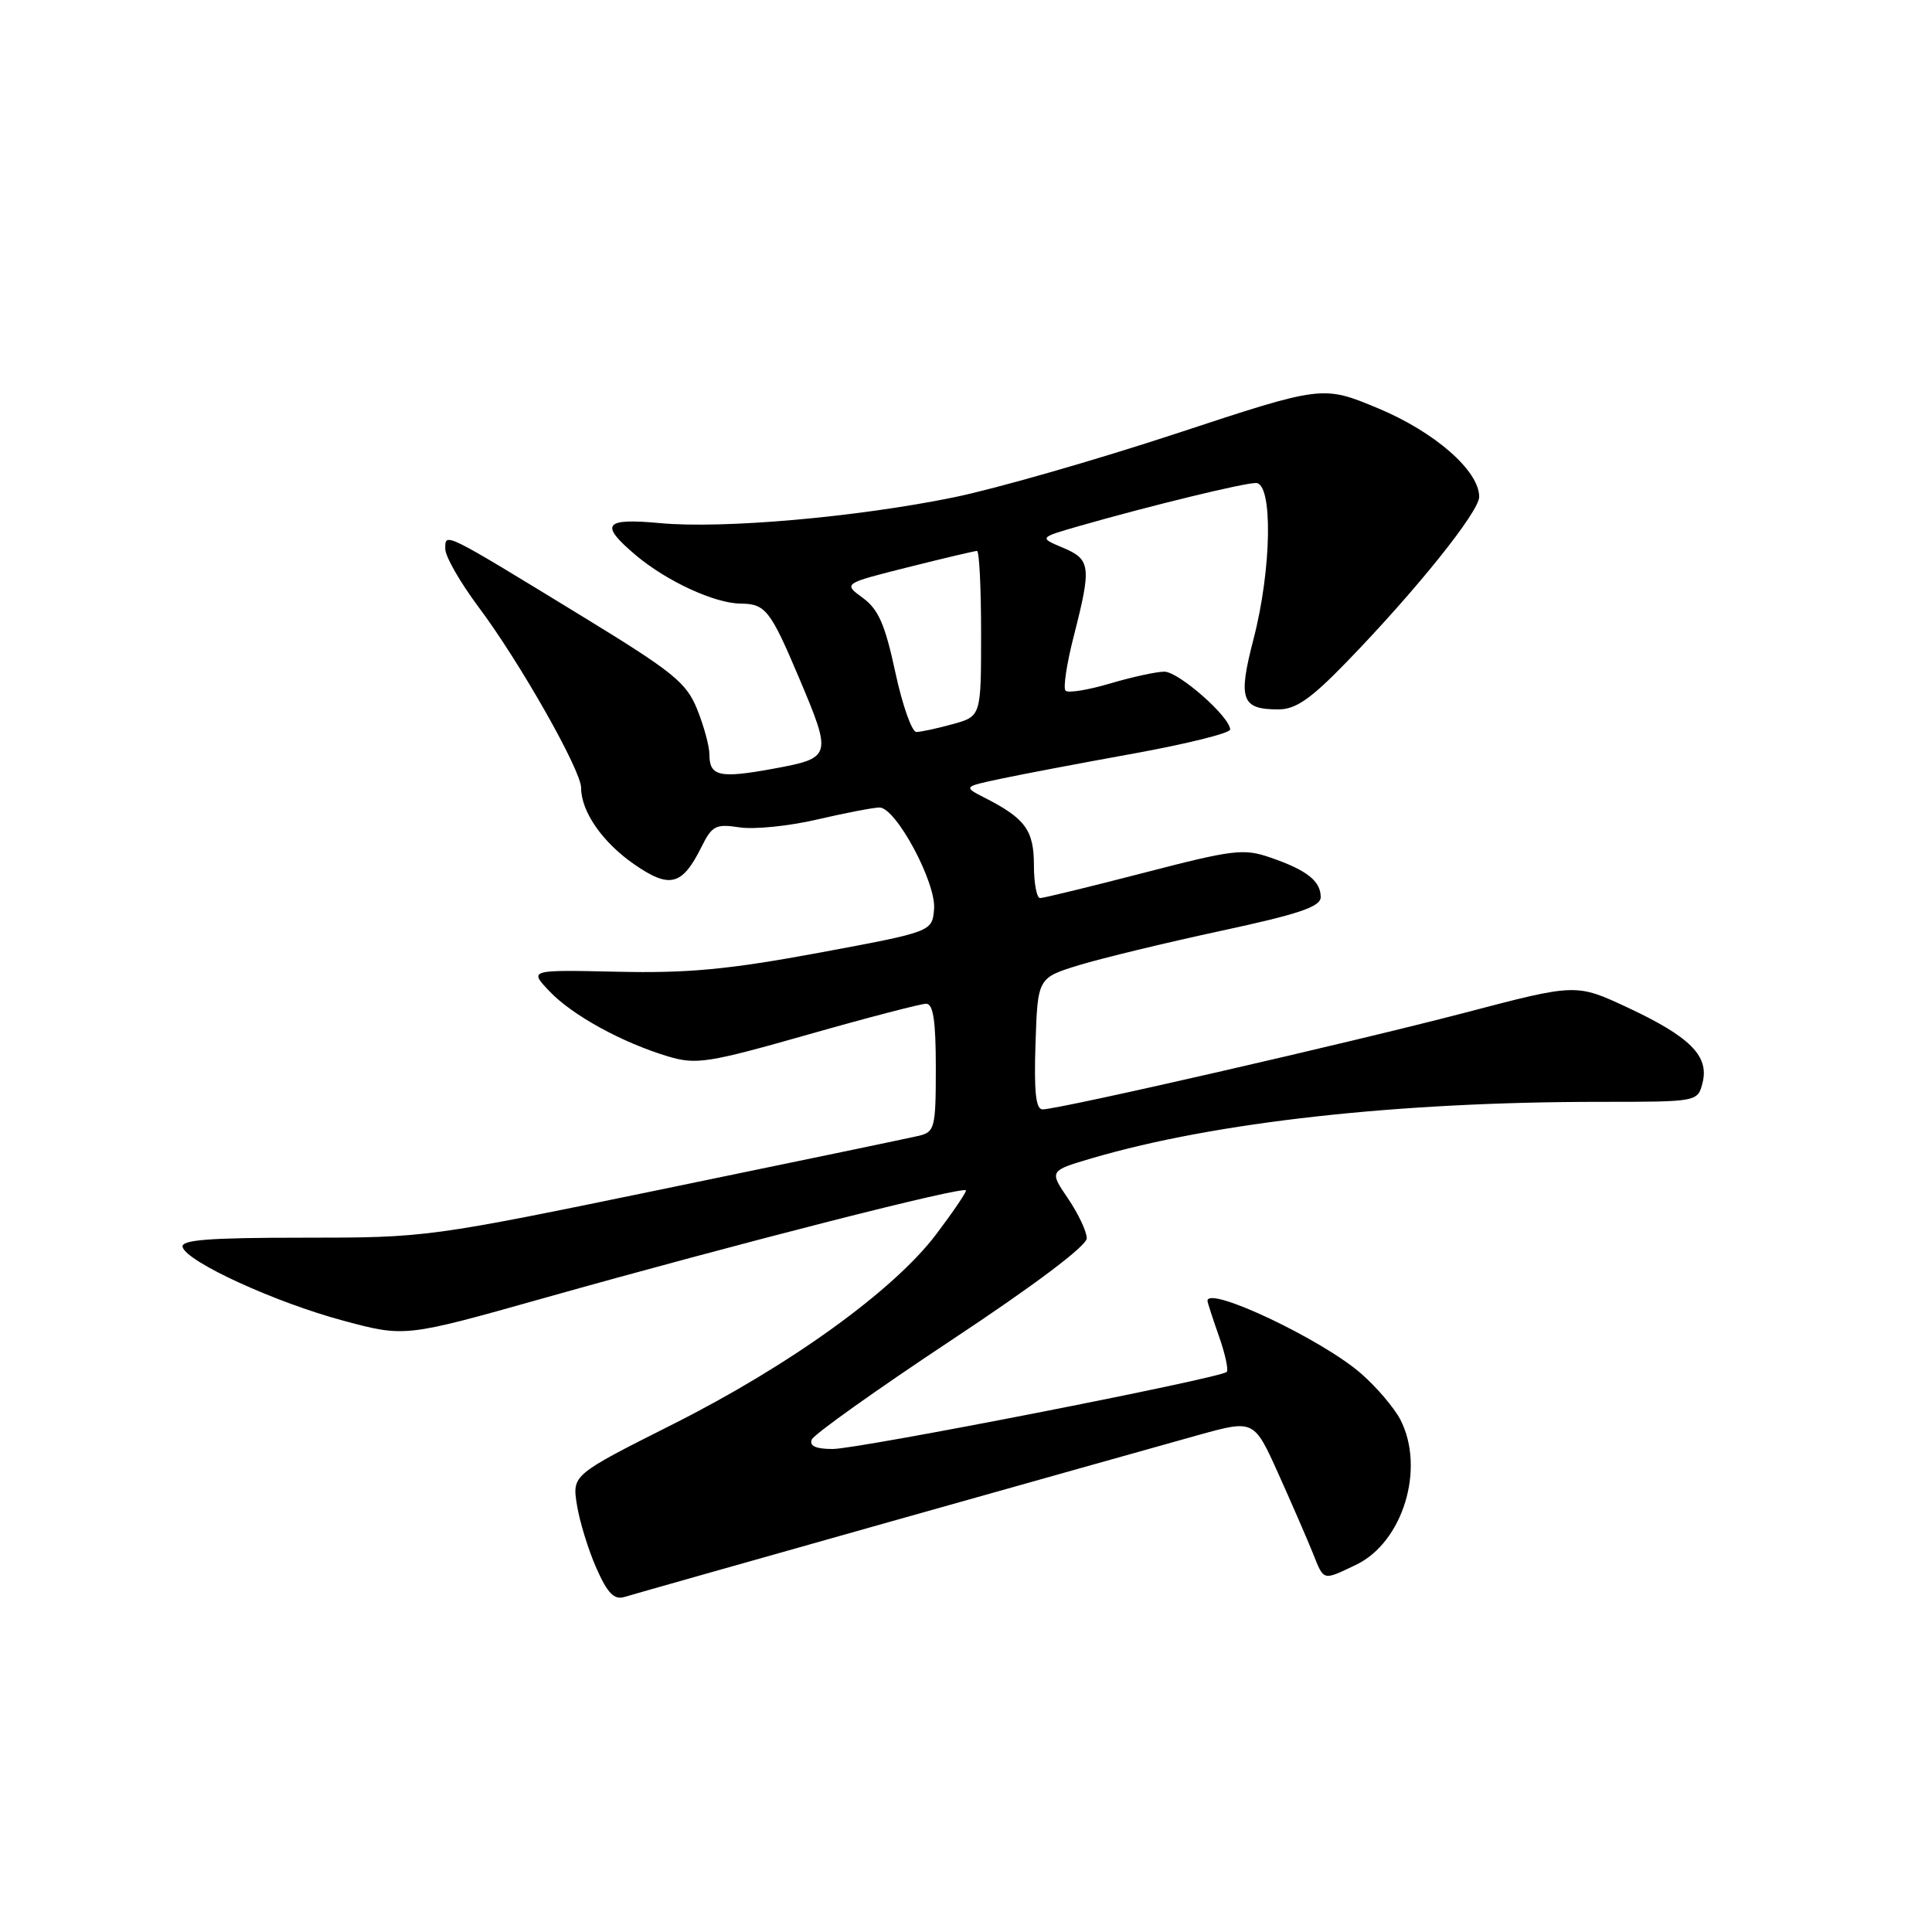 <?xml version="1.0" encoding="UTF-8" standalone="no"?>
<!DOCTYPE svg PUBLIC "-//W3C//DTD SVG 1.1//EN" "http://www.w3.org/Graphics/SVG/1.1/DTD/svg11.dtd" >
<svg xmlns="http://www.w3.org/2000/svg" xmlns:xlink="http://www.w3.org/1999/xlink" version="1.1" viewBox="0 0 256 256">
 <g >
 <path fill="currentColor"
d=" M 118.00 201.62 C 136.43 196.43 154.80 191.26 158.83 190.14 C 166.16 188.11 166.16 188.11 169.40 195.30 C 171.18 199.26 173.22 203.96 173.94 205.75 C 175.46 209.54 175.21 209.47 179.65 207.36 C 185.89 204.40 188.90 194.57 185.55 188.10 C 184.75 186.56 182.43 183.82 180.38 182.03 C 175.24 177.51 160.00 170.30 160.00 172.37 C 160.00 172.58 160.68 174.68 161.51 177.03 C 162.34 179.39 162.81 181.53 162.54 181.79 C 161.71 182.62 113.76 192.00 110.33 192.00 C 108.12 192.00 107.22 191.60 107.56 190.75 C 107.84 190.06 116.15 184.15 126.03 177.60 C 137.03 170.32 144.00 165.08 144.00 164.08 C 144.00 163.19 142.88 160.82 141.51 158.80 C 139.02 155.14 139.02 155.14 144.76 153.45 C 161.04 148.68 185.18 146.00 212.00 146.00 C 224.96 146.00 224.96 146.00 225.60 143.46 C 226.49 139.92 223.93 137.37 215.68 133.51 C 208.85 130.32 208.85 130.32 194.18 134.17 C 179.09 138.12 140.33 147.00 138.14 147.00 C 137.25 147.00 137.00 144.64 137.21 138.28 C 137.50 129.57 137.50 129.57 143.00 127.88 C 146.03 126.96 154.46 124.92 161.75 123.35 C 172.15 121.11 175.00 120.15 175.00 118.87 C 175.00 116.75 173.18 115.30 168.39 113.65 C 164.81 112.40 163.49 112.56 151.57 115.65 C 144.46 117.49 138.27 119.00 137.82 119.00 C 137.37 119.00 137.00 117.04 137.00 114.65 C 137.00 110.03 135.86 108.46 130.56 105.75 C 127.62 104.25 127.62 104.25 132.56 103.20 C 135.28 102.62 143.24 101.11 150.25 99.84 C 157.26 98.57 163.00 97.14 163.00 96.67 C 163.00 95.00 156.18 89.00 154.28 89.00 C 153.23 89.00 149.99 89.71 147.08 90.57 C 144.18 91.43 141.53 91.86 141.19 91.52 C 140.85 91.19 141.35 87.89 142.30 84.21 C 144.64 75.06 144.53 74.12 140.83 72.57 C 137.66 71.24 137.66 71.24 143.08 69.68 C 152.38 67.02 164.76 64.00 166.42 64.00 C 168.68 64.00 168.51 75.41 166.10 84.67 C 164.02 92.68 164.48 94.00 169.37 94.00 C 171.69 94.00 173.65 92.65 178.42 87.73 C 187.62 78.25 196.00 67.81 196.00 65.83 C 196.00 62.38 190.12 57.24 182.60 54.10 C 175.26 51.05 175.26 51.05 155.88 57.44 C 145.22 60.95 131.95 64.76 126.39 65.90 C 113.47 68.54 95.82 70.09 87.49 69.32 C 80.02 68.62 79.38 69.46 84.25 73.57 C 88.33 77.01 94.69 79.95 98.13 79.98 C 101.43 80.01 102.07 80.82 105.89 89.85 C 110.28 100.25 110.23 100.43 102.46 101.86 C 95.33 103.17 94.00 102.87 94.00 99.96 C 94.00 98.90 93.28 96.23 92.39 94.02 C 90.96 90.45 89.27 89.08 77.14 81.66 C 58.60 70.33 59.00 70.53 59.00 72.73 C 59.00 73.73 60.99 77.20 63.43 80.46 C 68.88 87.74 77.00 102.06 77.00 104.39 C 77.00 107.53 79.82 111.60 84.01 114.51 C 88.75 117.79 90.39 117.37 92.95 112.22 C 94.35 109.40 94.85 109.15 98.00 109.63 C 99.92 109.93 104.57 109.46 108.31 108.58 C 112.06 107.71 115.76 107.00 116.54 107.00 C 118.72 107.00 124.08 116.99 123.77 120.48 C 123.50 123.46 123.50 123.46 108.50 126.25 C 96.50 128.47 91.16 128.97 81.80 128.76 C 70.10 128.50 70.10 128.50 72.80 131.34 C 75.82 134.53 82.45 138.16 88.55 139.99 C 92.26 141.09 93.82 140.85 107.02 137.10 C 114.95 134.84 122.02 133.00 122.72 133.00 C 123.66 133.00 124.00 135.26 124.00 141.48 C 124.00 149.45 123.86 149.99 121.75 150.50 C 120.51 150.79 105.36 153.95 88.08 157.51 C 56.87 163.95 56.54 164.00 40.24 164.00 C 27.59 164.00 23.92 164.29 24.20 165.25 C 24.78 167.22 36.48 172.58 45.47 174.99 C 53.66 177.19 53.66 177.19 72.08 172.00 C 97.86 164.74 128.00 157.05 128.00 157.74 C 128.00 158.06 126.22 160.68 124.04 163.56 C 118.42 171.00 104.69 180.91 89.16 188.72 C 75.81 195.44 75.81 195.44 76.45 199.43 C 76.80 201.62 77.96 205.38 79.02 207.78 C 80.49 211.11 81.38 212.02 82.73 211.61 C 83.70 211.31 99.57 206.82 118.00 201.62 Z  M 118.63 89.06 C 117.28 82.76 116.39 80.72 114.32 79.22 C 111.72 77.32 111.72 77.32 120.32 75.16 C 125.05 73.97 129.17 73.00 129.46 73.00 C 129.76 73.00 130.00 77.93 130.00 83.95 C 130.00 94.91 130.00 94.91 126.25 95.95 C 124.19 96.52 122.01 96.99 121.42 96.99 C 120.83 97.00 119.57 93.43 118.63 89.06 Z "/>
</g>
</svg>